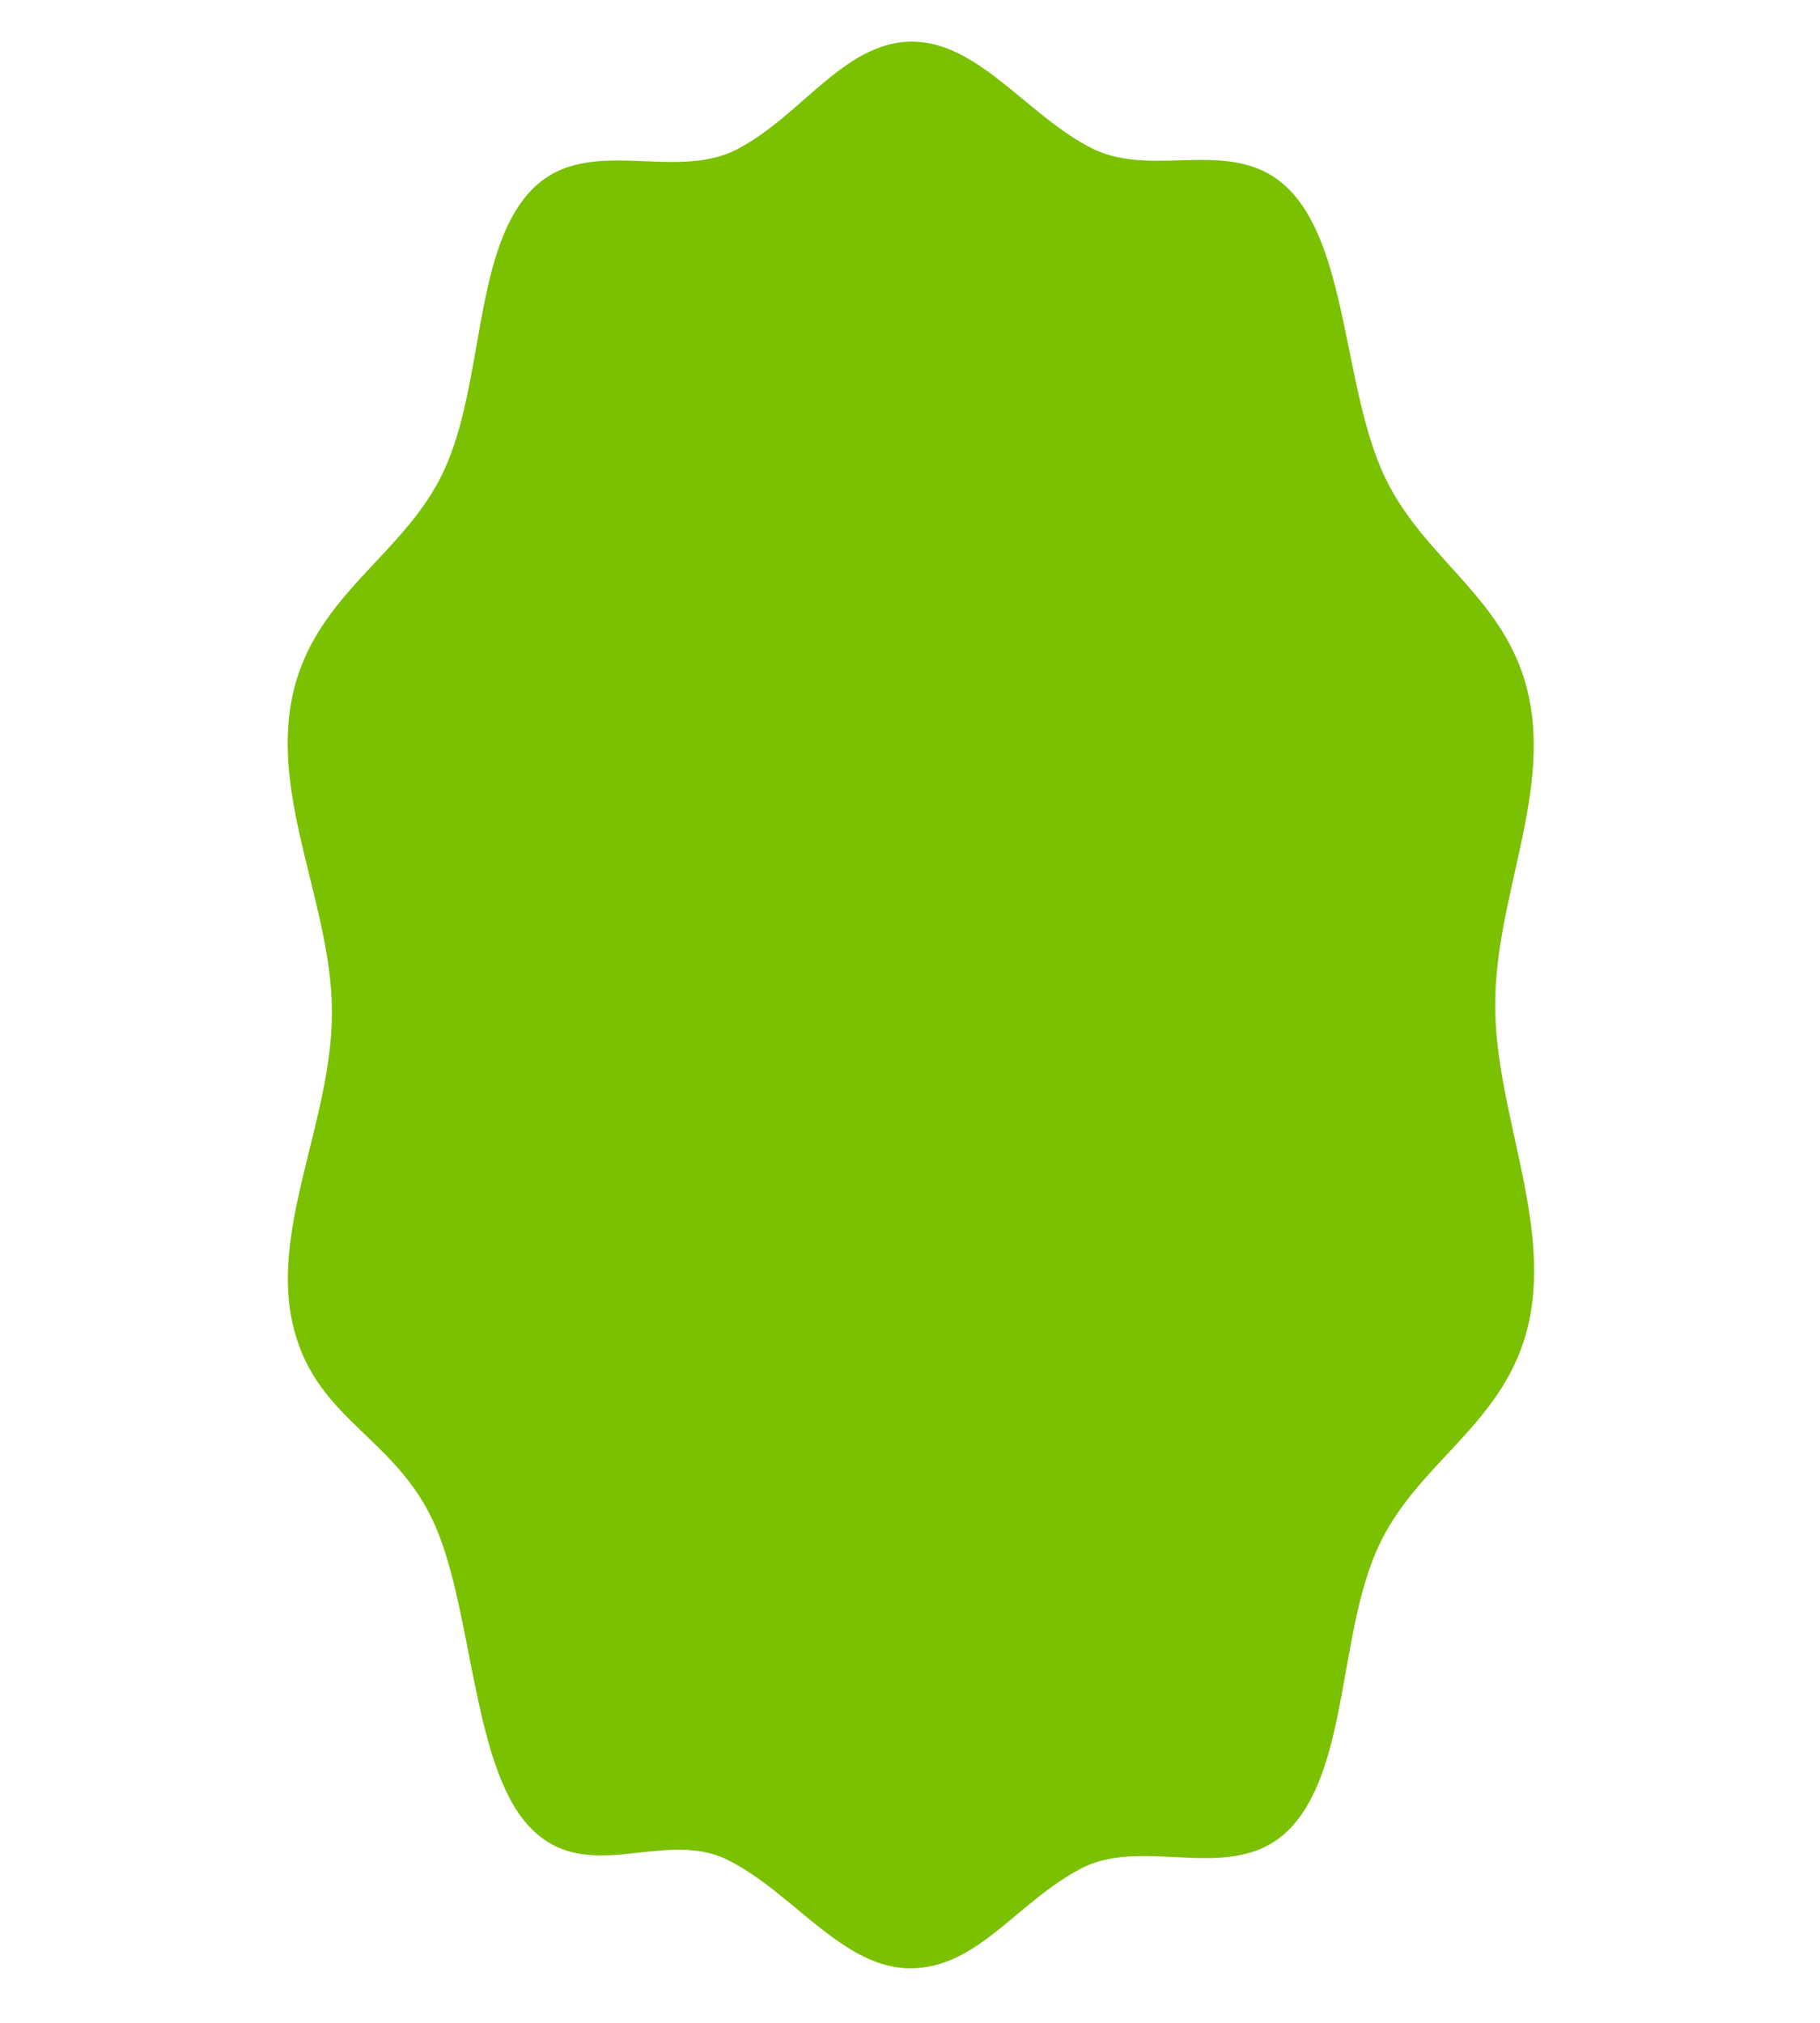 <?xml version="1.0" encoding="UTF-8" standalone="no"?>
<svg
   xmlns:dc="http://purl.org/dc/elements/1.1/"
   xmlns:cc="http://creativecommons.org/ns#"
   xmlns:rdf="http://www.w3.org/1999/02/22-rdf-syntax-ns#"
   xmlns:svg="http://www.w3.org/2000/svg"
   xmlns="http://www.w3.org/2000/svg"
   xmlns:sodipodi="http://sodipodi.sourceforge.net/DTD/sodipodi-0.dtd"
   xmlns:inkscape="http://www.inkscape.org/namespaces/inkscape"
   inkscape:version="1.0 (1.0+r73+1)"
   sodipodi:docname="sickness.svg"
   width="180mm"
   height="200mm"
   viewBox="0 0 180 200"
   version="1.1"
   id="svg8">
  <sodipodi:namedview
     inkscape:current-layer="svg8"
     inkscape:window-maximized="1"
     inkscape:window-y="0"
     inkscape:window-x="0"
     inkscape:cy="381.35832"
     inkscape:cx="391.17837"
     inkscape:zoom="0.9306431"
     showgrid="false"
     id="namedview841"
     inkscape:window-height="1018"
     inkscape:window-width="1680"
     inkscape:pageshadow="2"
     inkscape:pageopacity="0"
     guidetolerance="10"
     gridtolerance="10"
     objecttolerance="10"
     borderopacity="1"
     bordercolor="#666666"
     pagecolor="#ffffff"
     inkscape:document-rotation="0"
     inkscape:snap-global="true"
     inkscape:snap-bbox="true"
     inkscape:snap-bbox-midpoints="true" />
  <defs
     id="defs2" />
  <path
     inkscape:transform-center-x="-1.4057848e-06"
     sodipodi:nodetypes="zzzzzzzzzzzzzzzzzzzzz"
     d="m 90.057,4.118 c 6.651,-0.105 11.531,7.326 17.925,10.54 6.394,3.214 14.44,-1.611 19.882,4.472 5.442,6.083 5.102,19.514 9.049,27.935 3.947,8.421 12.279,12.095 14.316,21.928 2.037,9.833 -3.337,19.902 -3.355,30.32 -0.018,10.418 5.509,21.225 3.355,31.314 -2.154,10.089 -10.938,13.747 -14.874,22.218 -3.936,8.471 -2.987,21.447 -8.491,27.644 -5.505,6.197 -14.489,0.915 -20.892,4.227 -6.402,3.312 -10.224,9.865 -16.914,9.894 -6.69,0.029 -11.654,-7.524 -18.091,-10.719 -6.437,-3.195 -14.048,2.794 -19.715,-3.402 -5.668,-6.196 -5.49,-21.977 -9.534,-30.348 -4.044,-8.371 -11.816,-10.001 -13.831,-19.514 -2.015,-9.514 3.929,-20.006 3.943,-30.479 C 32.842,89.675 26.817,79.185 28.885,68.992 30.954,58.8 39.983,55.01 43.909,46.524 47.835,38.038 46.832,25.286 52.251,19.13 57.669,12.974 66.428,18.074 72.827,14.795 79.226,11.516 83.406,4.223 90.057,4.118 Z"
     inkscape:transform-center-y="-9.5228973"
     style="fill:#7ac100;fill-opacity:0.996;fill-rule:evenodd;stroke-width:2.775"
     id="path2445" />
</svg>
